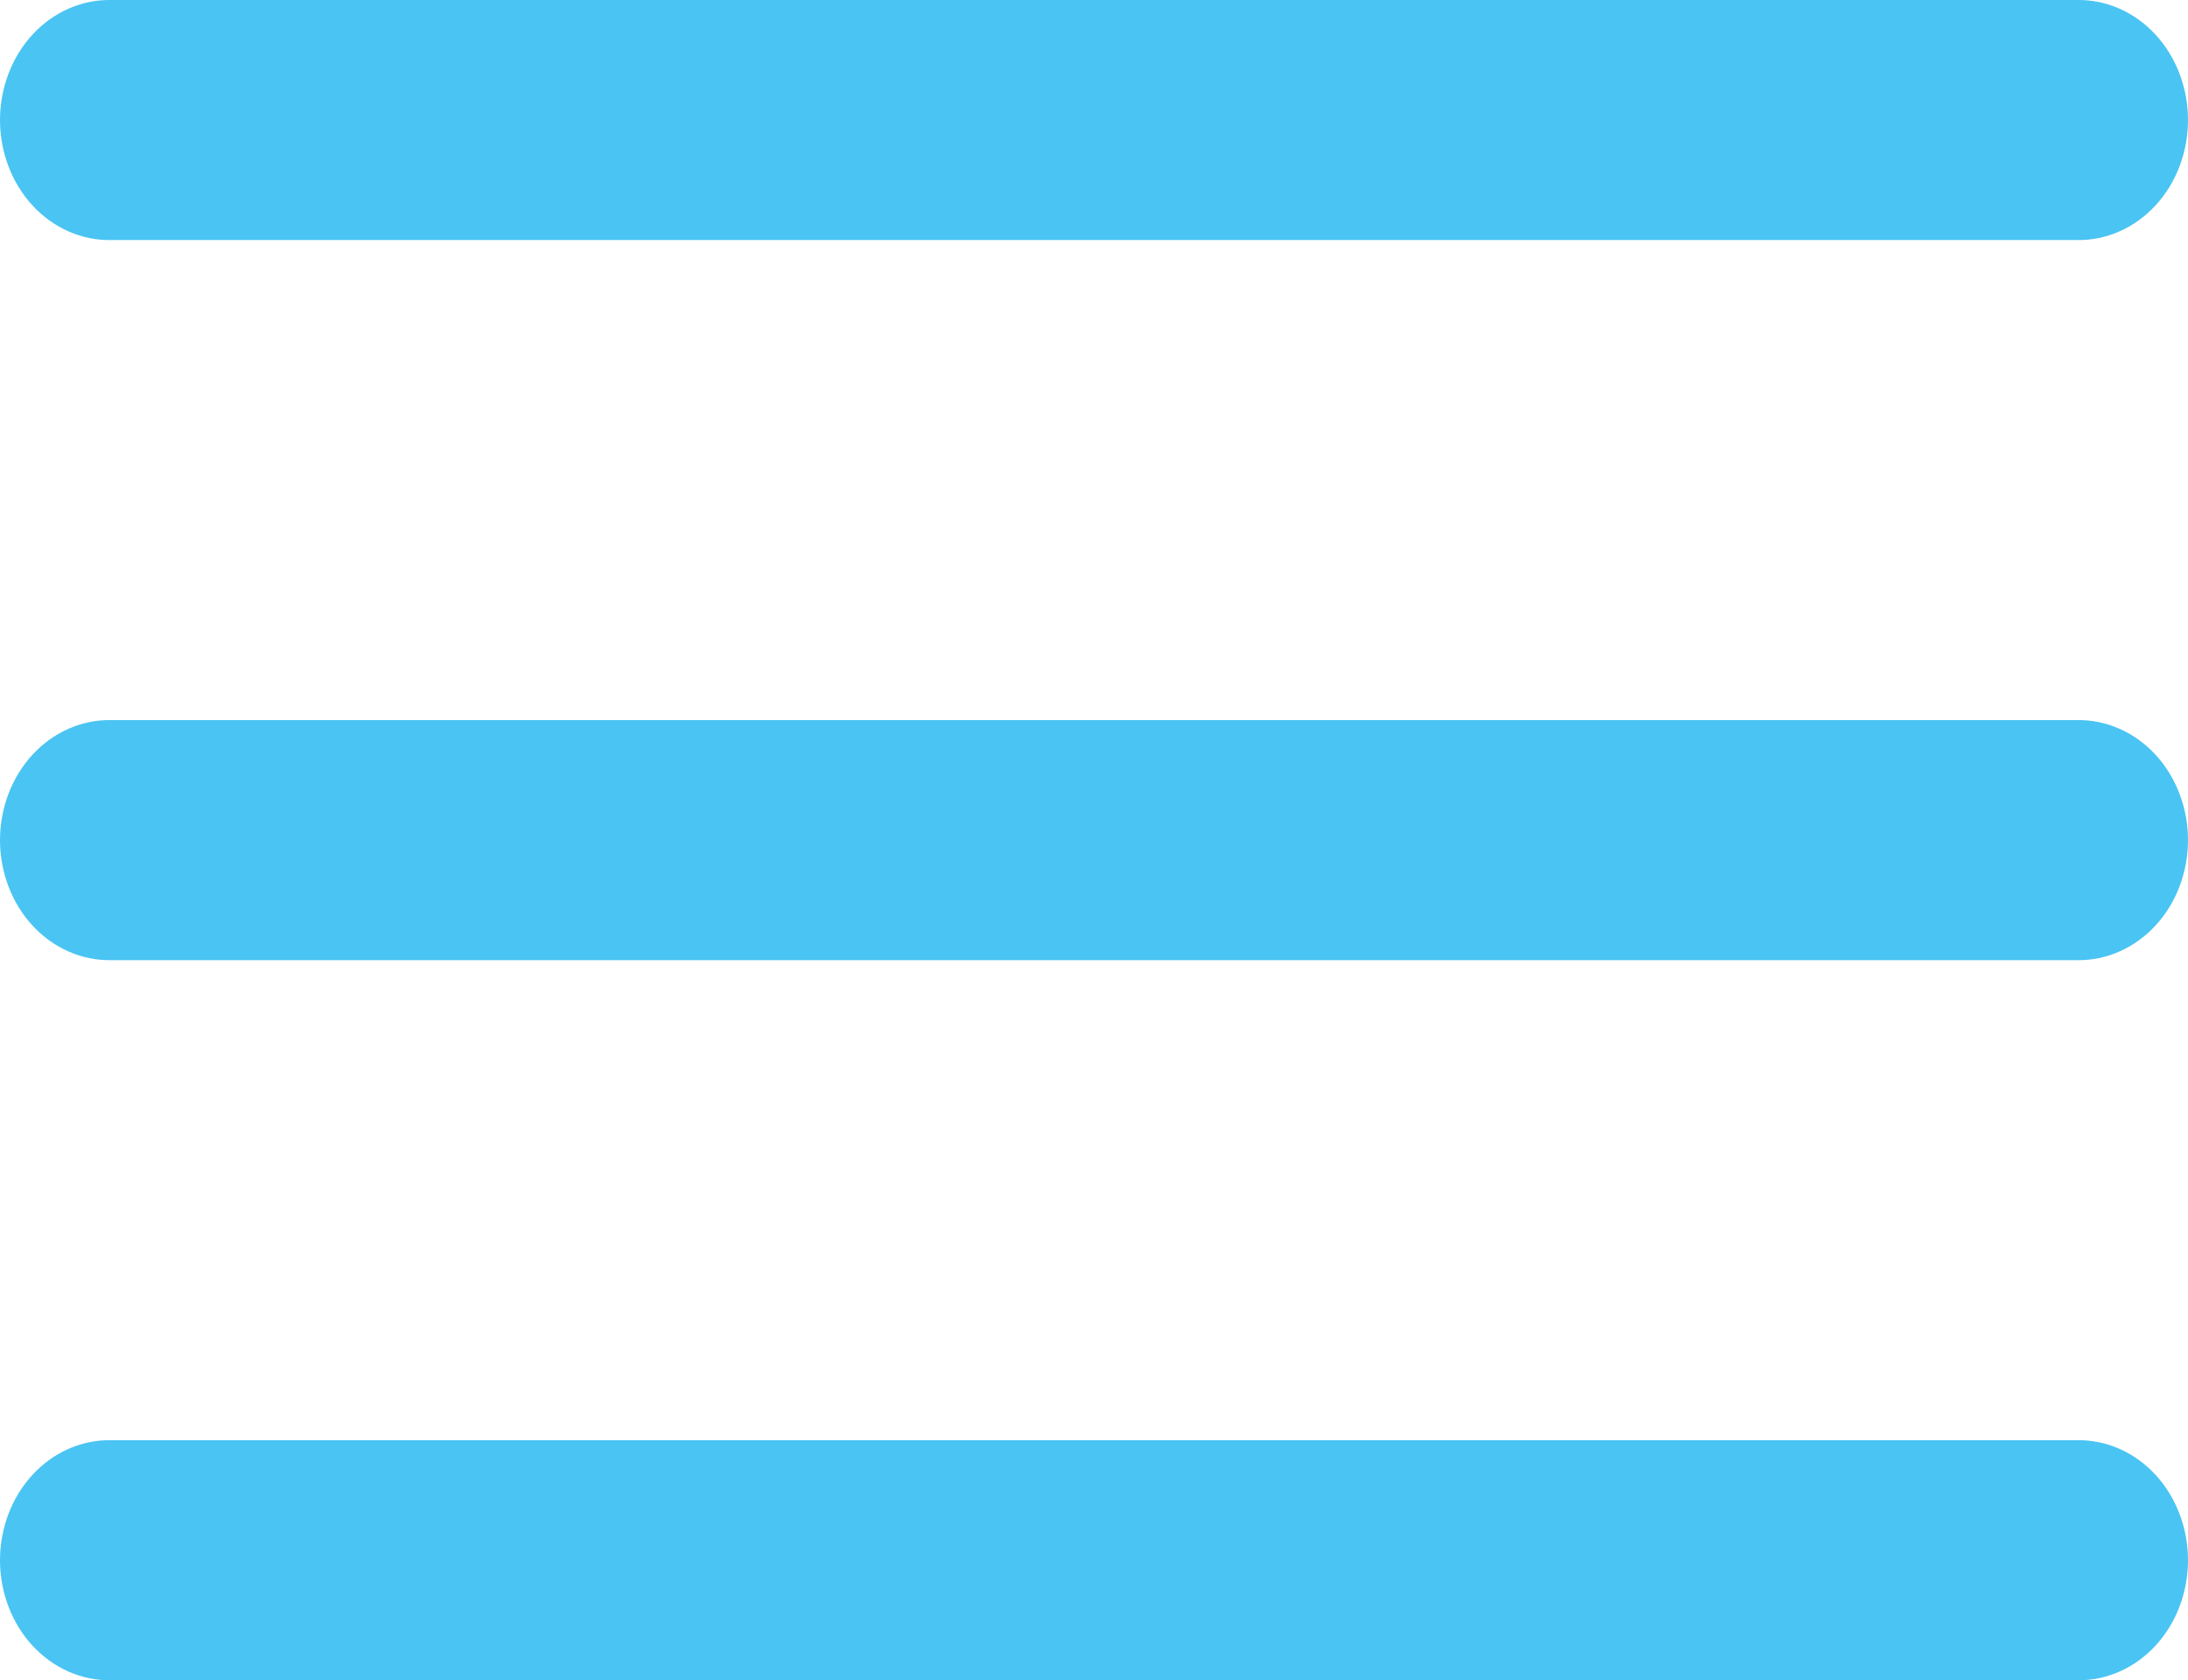 <svg width="69" height="53" viewBox="0 0 69 53" fill="none" xmlns="http://www.w3.org/2000/svg">
<path d="M3.494 0C3.038 -0.007 2.584 0.086 2.161 0.273C1.737 0.46 1.352 0.738 1.026 1.09C0.701 1.442 0.443 1.862 0.267 2.325C0.091 2.788 0 3.284 0 3.786C0 4.288 0.091 4.784 0.267 5.247C0.443 5.71 0.701 6.13 1.026 6.482C1.352 6.834 1.737 7.112 2.161 7.299C2.584 7.486 3.038 7.579 3.494 7.572H65.506C65.962 7.579 66.416 7.486 66.839 7.299C67.263 7.112 67.648 6.834 67.974 6.482C68.299 6.13 68.557 5.71 68.733 5.247C68.909 4.784 69 4.288 69 3.786C69 3.284 68.909 2.788 68.733 2.325C68.557 1.862 68.299 1.442 67.974 1.09C67.648 0.738 67.263 0.46 66.839 0.273C66.416 0.086 65.962 -0.007 65.506 0H3.494ZM3.494 22.714C3.038 22.707 2.584 22.8 2.161 22.987C1.737 23.174 1.352 23.452 1.026 23.804C0.701 24.156 0.443 24.576 0.267 25.039C0.091 25.502 0 25.998 0 26.5C0 27.002 0.091 27.498 0.267 27.961C0.443 28.424 0.701 28.844 1.026 29.196C1.352 29.548 1.737 29.826 2.161 30.013C2.584 30.2 3.038 30.293 3.494 30.286H65.506C65.962 30.293 66.416 30.2 66.839 30.013C67.263 29.826 67.648 29.548 67.974 29.196C68.299 28.844 68.557 28.424 68.733 27.961C68.909 27.498 69 27.002 69 26.5C69 25.998 68.909 25.502 68.733 25.039C68.557 24.576 68.299 24.156 67.974 23.804C67.648 23.452 67.263 23.174 66.839 22.987C66.416 22.8 65.962 22.707 65.506 22.714H3.494ZM3.494 45.428C3.038 45.421 2.584 45.514 2.161 45.701C1.737 45.888 1.352 46.166 1.026 46.518C0.701 46.87 0.443 47.29 0.267 47.753C0.091 48.216 0 48.712 0 49.214C0 49.716 0.091 50.212 0.267 50.675C0.443 51.138 0.701 51.558 1.026 51.91C1.352 52.262 1.737 52.54 2.161 52.727C2.584 52.914 3.038 53.007 3.494 53H65.506C65.962 53.007 66.416 52.914 66.839 52.727C67.263 52.54 67.648 52.262 67.974 51.91C68.299 51.558 68.557 51.138 68.733 50.675C68.909 50.212 69 49.716 69 49.214C69 48.712 68.909 48.216 68.733 47.753C68.557 47.29 68.299 46.87 67.974 46.518C67.648 46.166 67.263 45.888 66.839 45.701C66.416 45.514 65.962 45.421 65.506 45.428H3.494Z" fill="#4AC4F3"/>
</svg>
